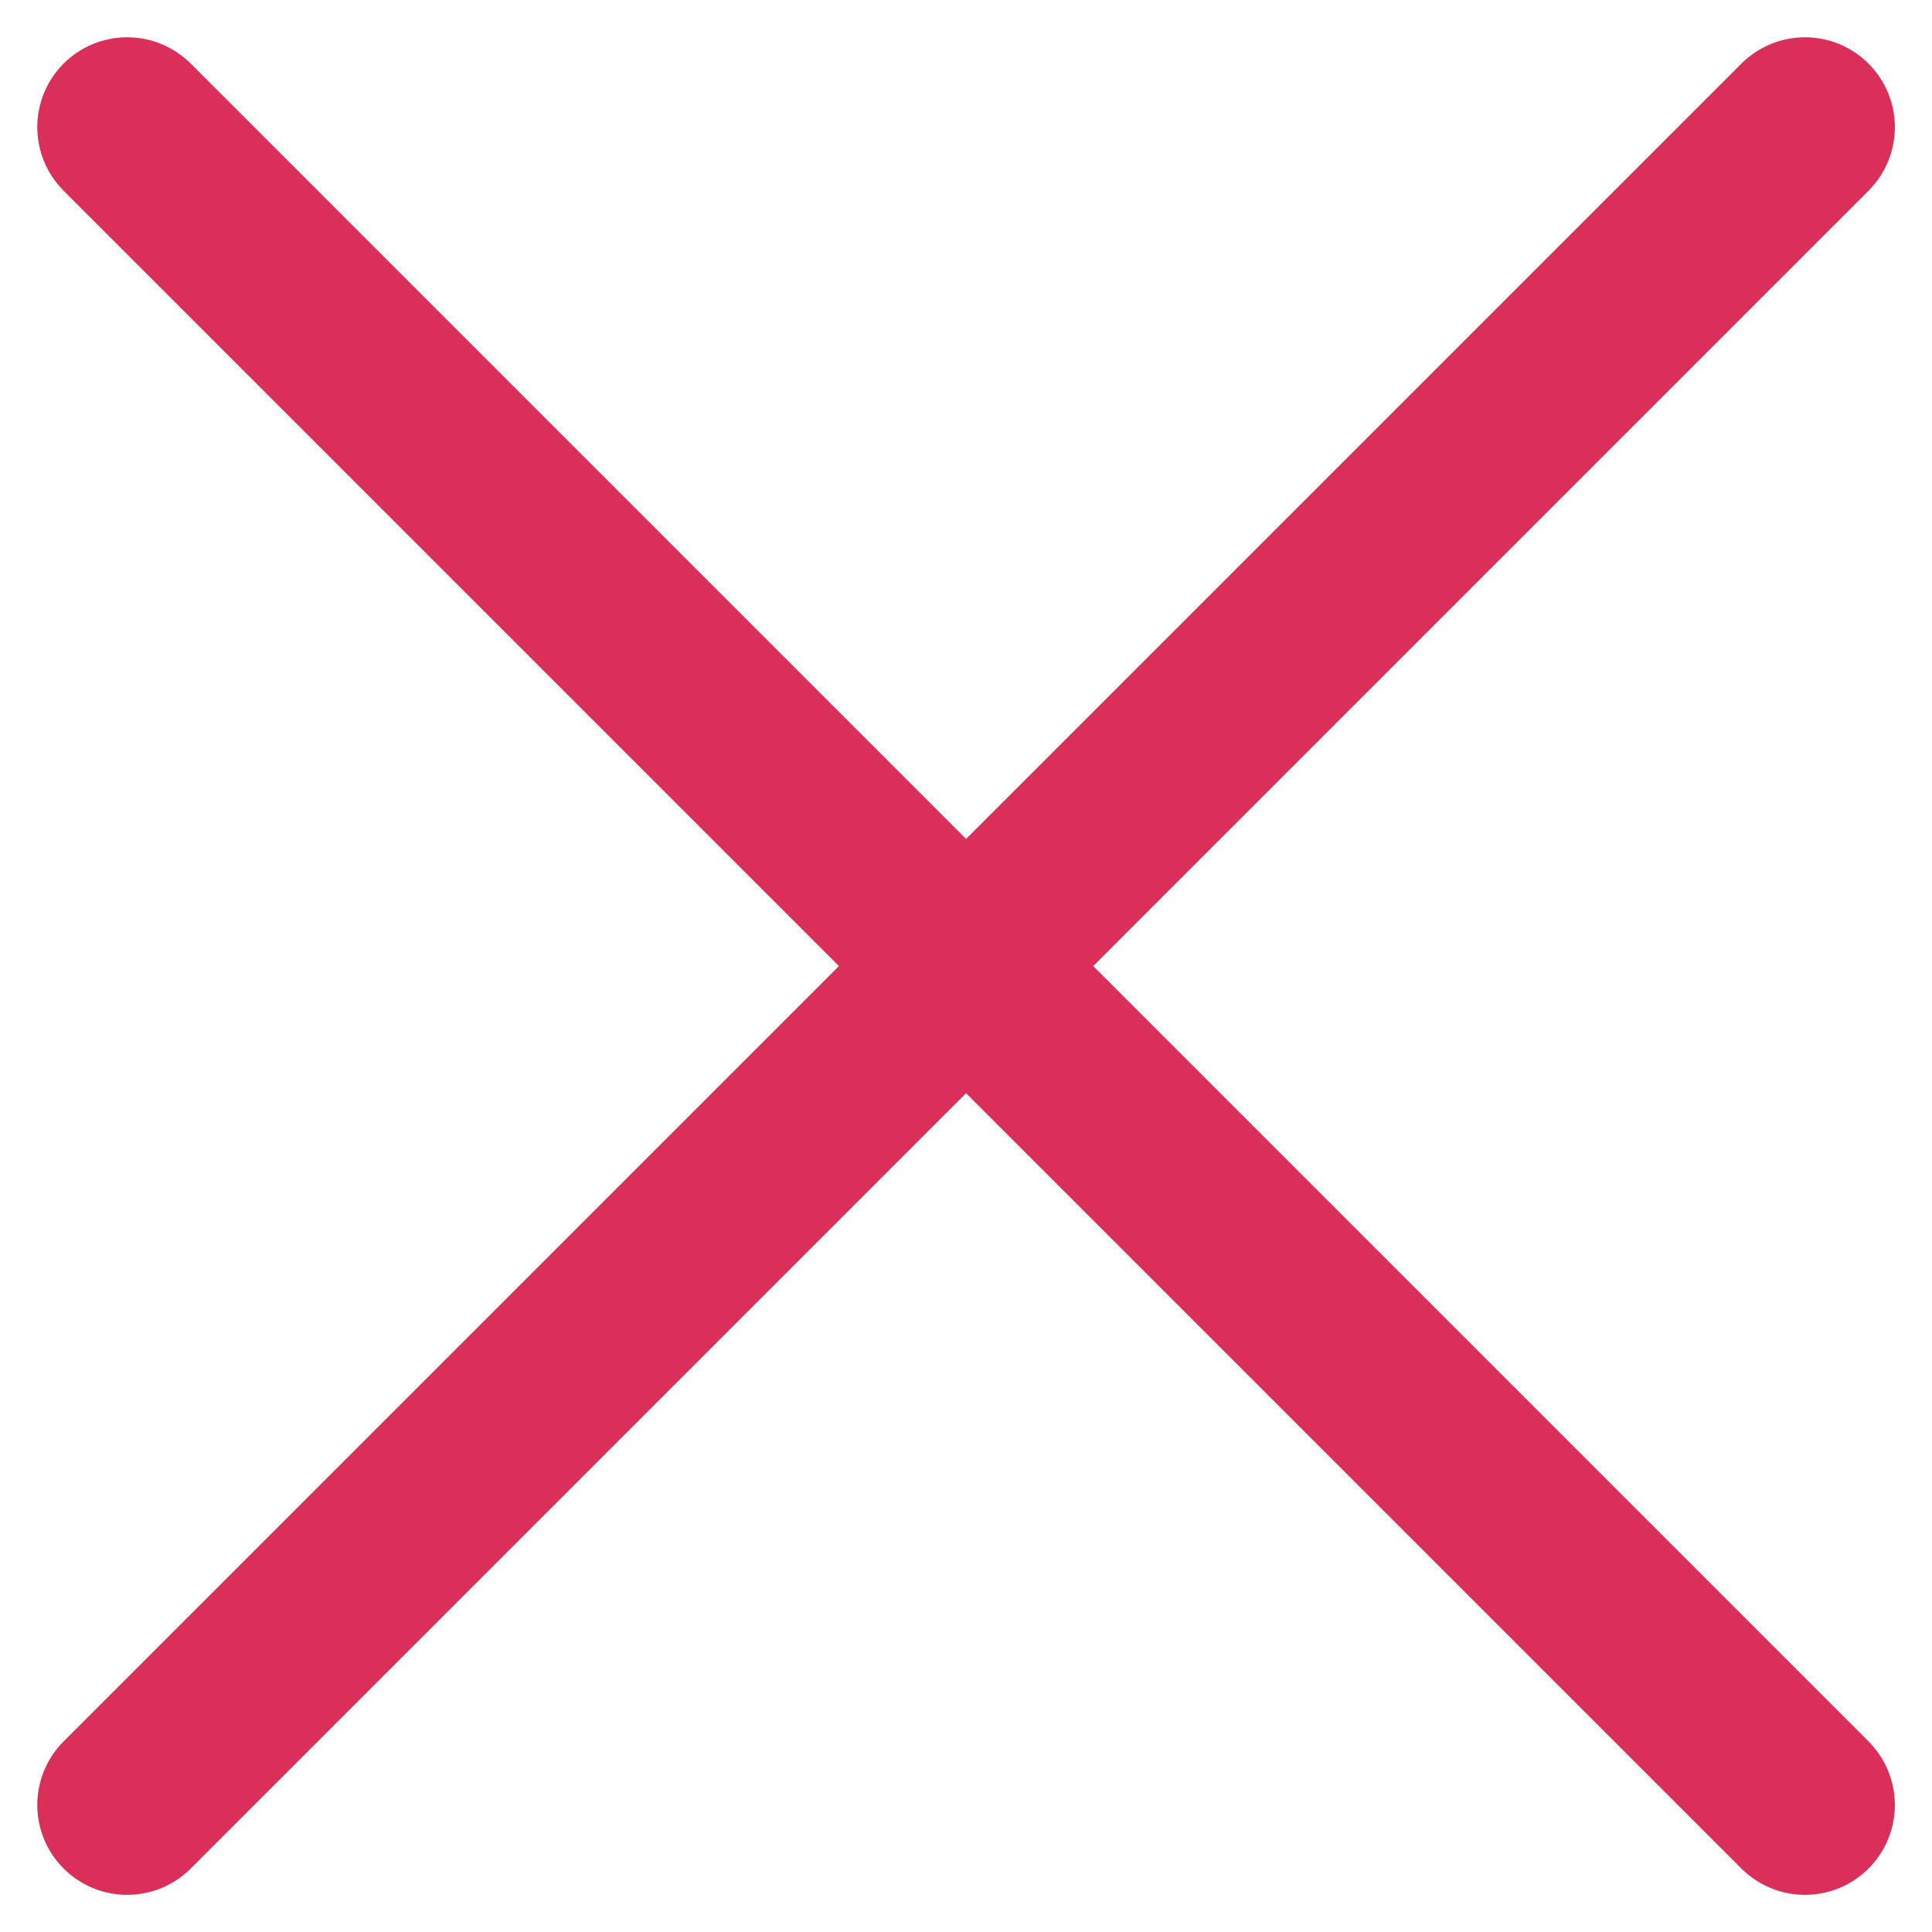 <svg xmlns="http://www.w3.org/2000/svg" width="16.121" height="16.121" viewBox="0 0 16.121 16.121">
  <path id="Path_16537" data-name="Path 16537" d="M6,20,20,6M6,6,20,20" transform="translate(-4.939 -4.939)" fill="none" stroke="#da2f58" stroke-linecap="round" stroke-linejoin="round" stroke-width="1.5"/>
</svg>
